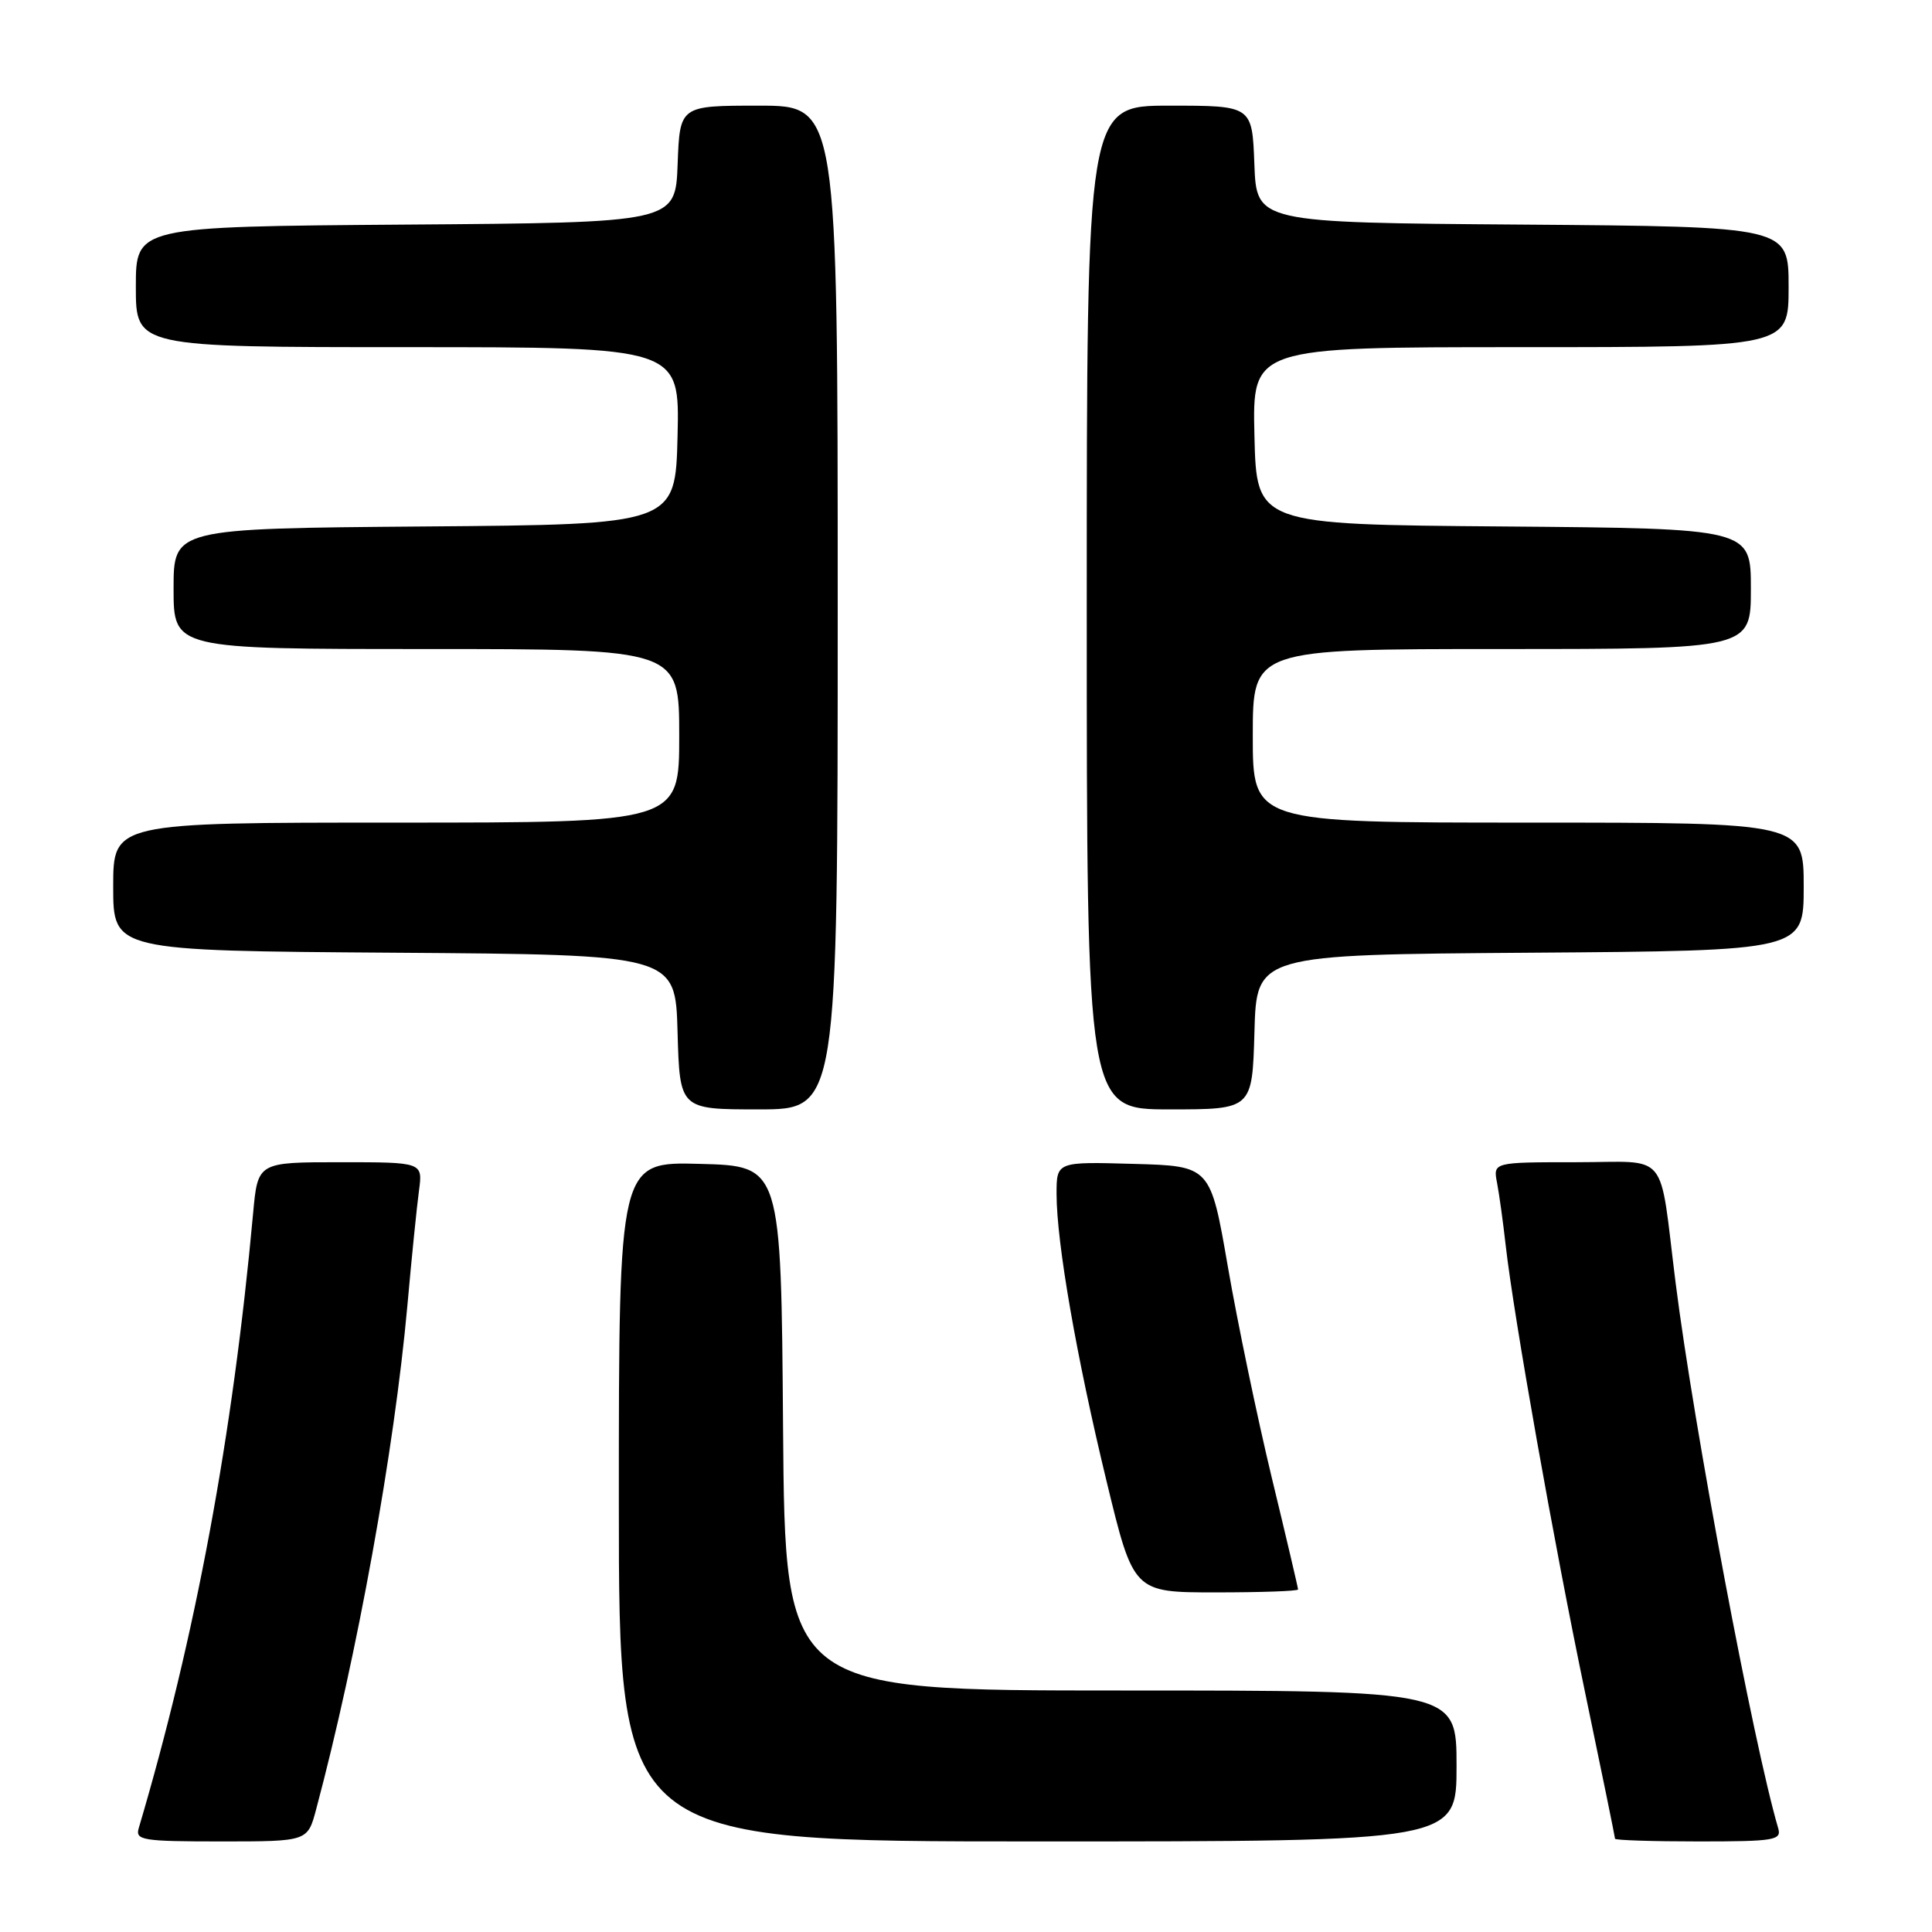 <?xml version="1.0" encoding="UTF-8" standalone="no"?>
<!DOCTYPE svg PUBLIC "-//W3C//DTD SVG 1.1//EN" "http://www.w3.org/Graphics/SVG/1.1/DTD/svg11.dtd" >
<svg xmlns="http://www.w3.org/2000/svg" xmlns:xlink="http://www.w3.org/1999/xlink" version="1.1" viewBox="0 0 256 256">
 <g >
 <path fill="currentColor"
d=" M 41.89 239.75 C 47.34 219.32 52.25 192.18 53.98 173.00 C 54.54 166.68 55.24 159.81 55.52 157.75 C 56.02 154.00 56.02 154.00 45.09 154.00 C 34.16 154.00 34.16 154.00 33.54 160.75 C 30.84 190.31 25.90 216.88 18.38 242.25 C 17.91 243.84 18.88 244.00 29.31 244.00 C 40.76 244.00 40.76 244.00 41.89 239.75 Z  M 193.00 234.00 C 193.00 224.00 193.00 224.00 148.51 224.00 C 104.03 224.00 104.03 224.00 103.76 189.25 C 103.50 154.50 103.50 154.50 92.75 154.22 C 82.00 153.93 82.00 153.93 82.00 198.97 C 82.00 244.00 82.00 244.00 137.50 244.00 C 193.00 244.00 193.00 244.00 193.00 234.00 Z  M 235.62 242.25 C 232.33 231.06 224.44 189.08 222.03 170.00 C 219.78 152.10 221.34 154.00 208.83 154.00 C 197.84 154.00 197.84 154.00 198.37 156.75 C 198.66 158.26 199.17 161.97 199.51 165.00 C 200.57 174.40 205.93 204.63 210.06 224.39 C 212.23 234.78 214.00 243.45 214.00 243.64 C 214.00 243.84 218.98 244.00 225.07 244.00 C 235.14 244.00 236.09 243.84 235.62 242.25 Z  M 172.00 210.61 C 172.00 210.40 170.43 203.70 168.50 195.73 C 166.58 187.75 163.97 175.21 162.70 167.86 C 160.39 154.50 160.39 154.50 150.19 154.22 C 140.00 153.93 140.00 153.93 140.00 158.22 C 140.01 164.70 142.64 179.82 146.62 196.25 C 150.19 211.00 150.19 211.00 161.09 211.00 C 167.09 211.00 172.00 210.83 172.00 210.61 Z  M 111.00 80.50 C 111.00 14.00 111.00 14.00 100.54 14.00 C 90.08 14.00 90.08 14.00 89.79 21.75 C 89.50 29.50 89.50 29.50 53.75 29.76 C 18.00 30.03 18.00 30.03 18.00 38.01 C 18.00 46.00 18.00 46.00 54.03 46.00 C 90.06 46.00 90.06 46.00 89.78 57.75 C 89.50 69.50 89.50 69.50 56.25 69.76 C 23.00 70.03 23.00 70.03 23.00 78.01 C 23.00 86.00 23.00 86.00 56.50 86.00 C 90.00 86.00 90.00 86.00 90.00 97.50 C 90.00 109.00 90.00 109.00 52.50 109.00 C 15.00 109.00 15.00 109.00 15.00 117.49 C 15.00 125.98 15.00 125.98 52.25 126.24 C 89.50 126.50 89.50 126.50 89.78 136.75 C 90.07 147.00 90.07 147.00 100.53 147.00 C 111.00 147.00 111.00 147.00 111.00 80.50 Z  M 166.22 136.75 C 166.50 126.50 166.50 126.50 202.75 126.24 C 239.00 125.98 239.00 125.98 239.00 117.49 C 239.00 109.00 239.00 109.00 202.50 109.00 C 166.00 109.00 166.00 109.00 166.00 97.50 C 166.00 86.00 166.00 86.00 199.00 86.00 C 232.00 86.00 232.00 86.00 232.00 78.01 C 232.00 70.03 232.00 70.03 199.25 69.76 C 166.50 69.50 166.50 69.50 166.22 57.75 C 165.94 46.00 165.94 46.00 201.47 46.00 C 237.00 46.00 237.00 46.00 237.00 38.01 C 237.00 30.03 237.00 30.03 201.75 29.76 C 166.50 29.50 166.50 29.50 166.21 21.75 C 165.92 14.00 165.92 14.00 154.96 14.00 C 144.00 14.00 144.00 14.00 144.00 80.50 C 144.00 147.00 144.00 147.00 154.97 147.00 C 165.93 147.00 165.93 147.00 166.22 136.75 Z "/>
</g>
</svg>